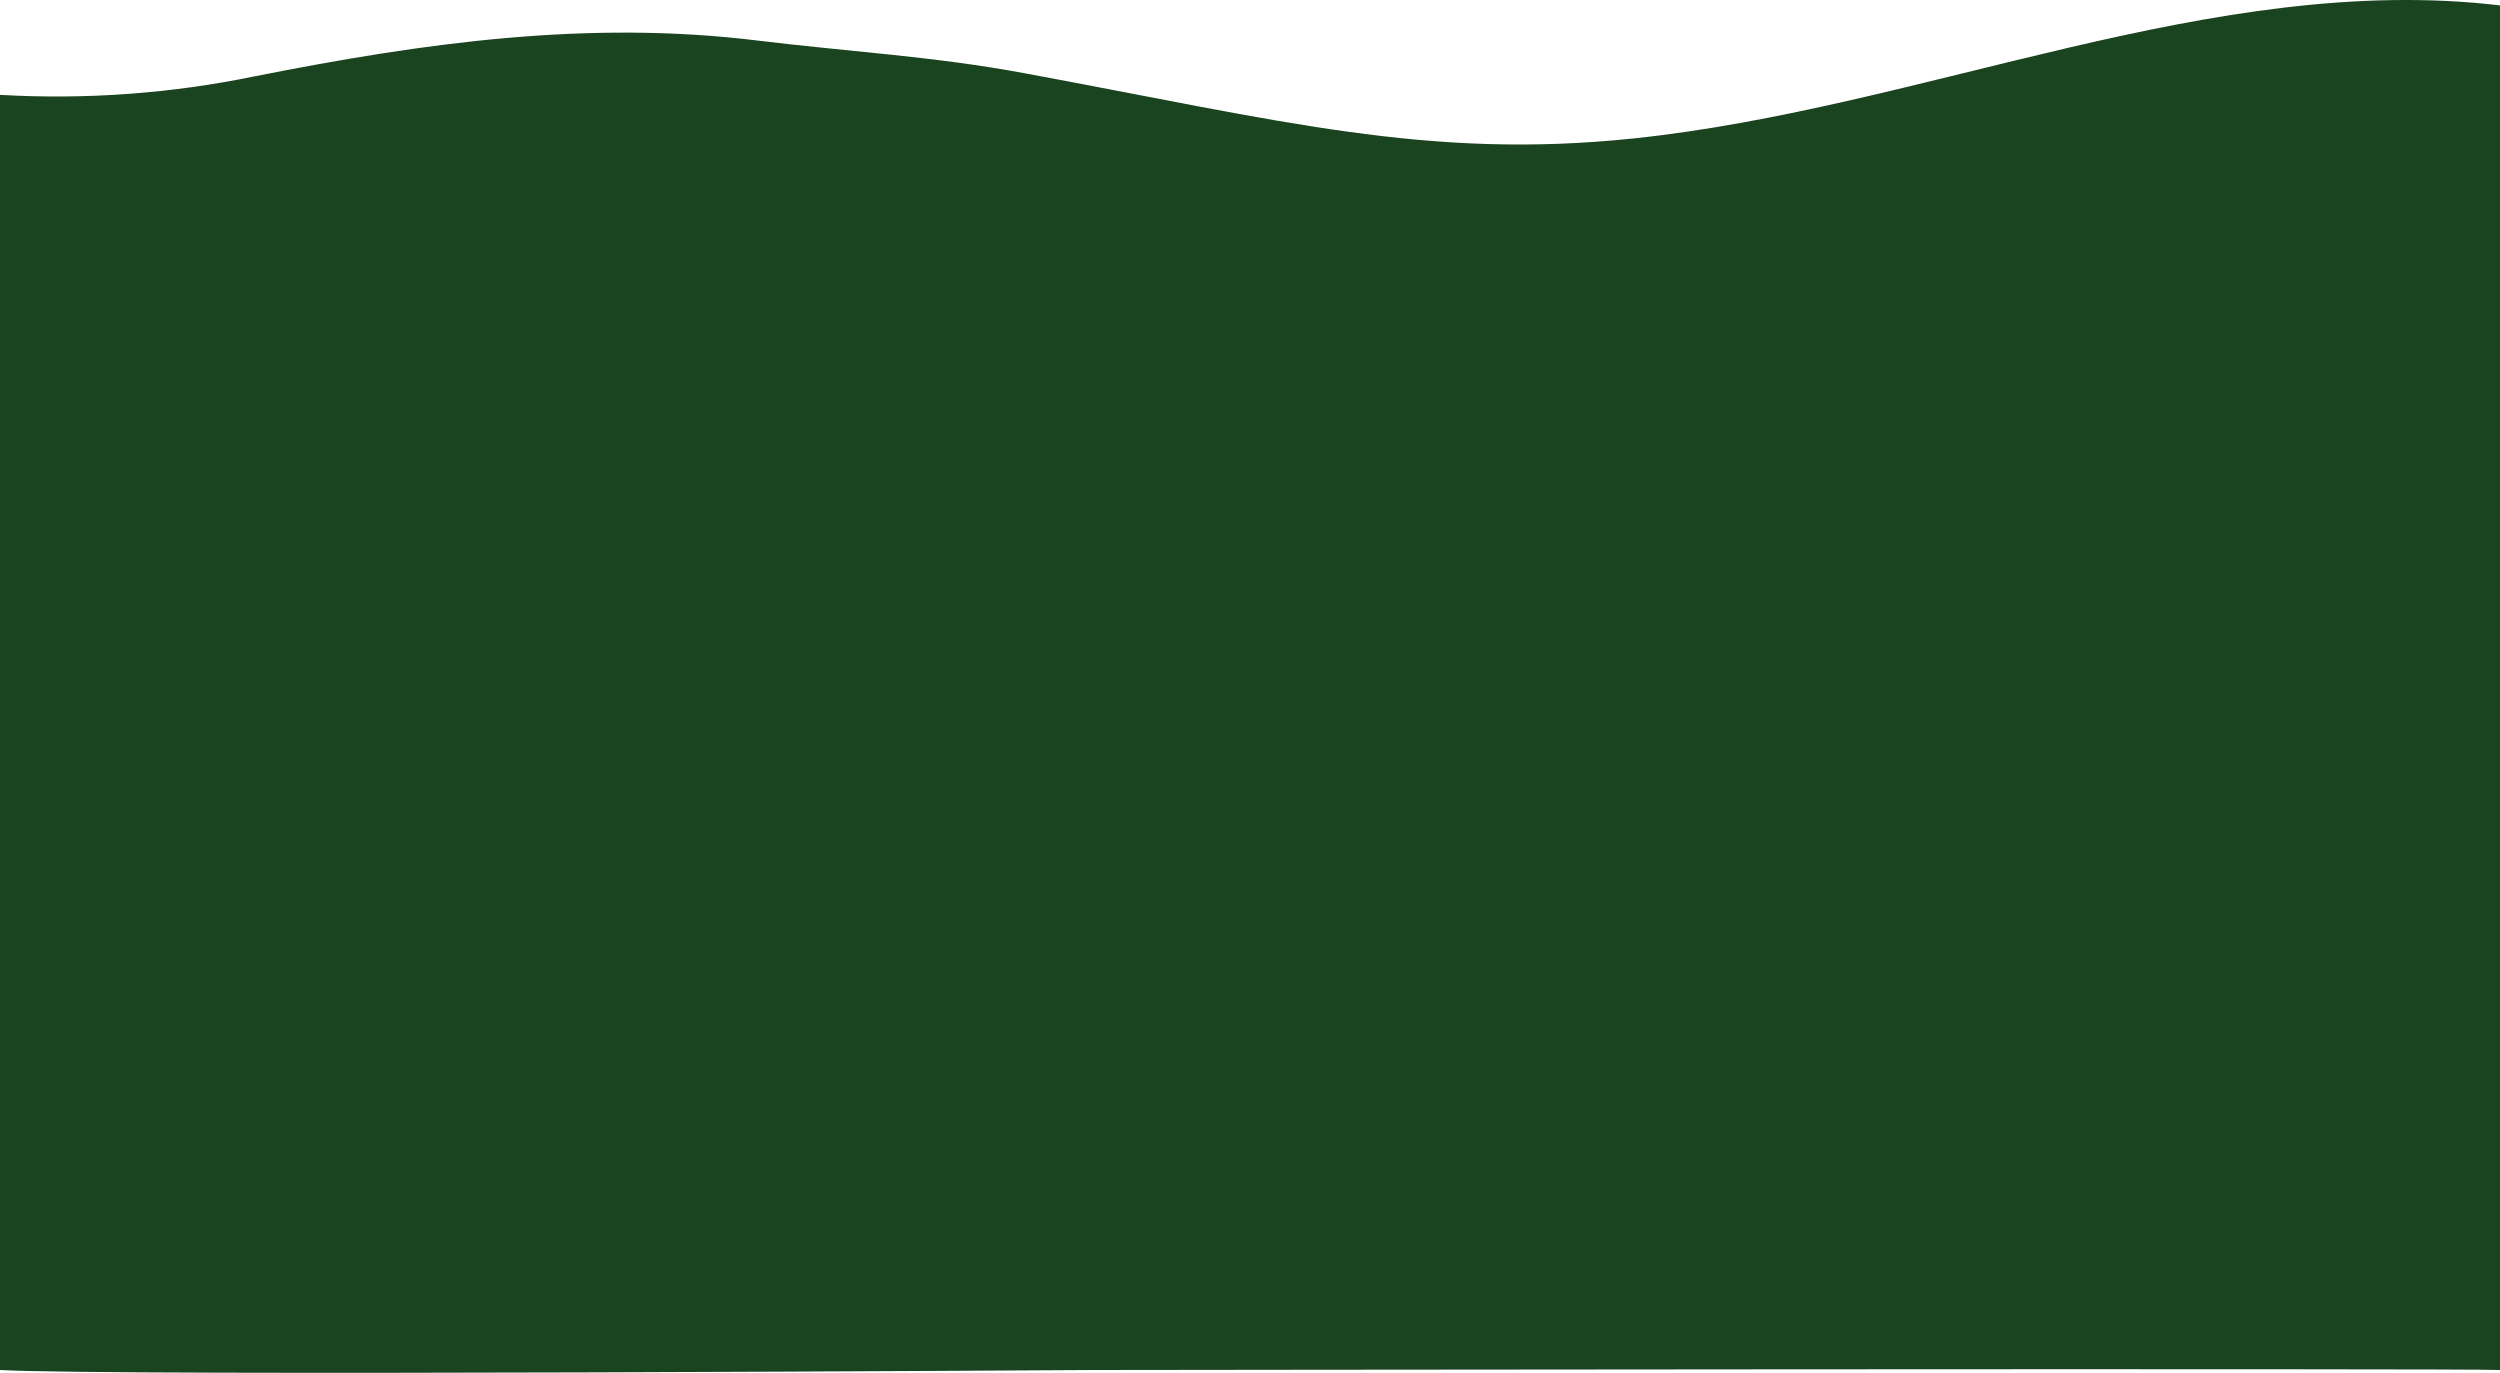 <svg width="375" height="206" preserveAspectRatio="none" viewBox="0 0 375 206" fill="none" xmlns="http://www.w3.org/2000/svg">
<path d="M375 205.5V0.81C332 -4.29 288.73 16.19 245 20.77C214.09 24.01 192 18.07 153.54 10.96C139.96 8.44 127.27 7.75 113.61 6.08C88.18 2.96 63.59 6.42 38.35 11.42C25.744 14.029 12.851 14.973 0 14.23V205.5C16.58 206.45 164 205.5 164 205.5C164 205.5 371.572 205.236 375 205.5Z" fill="#1A431F"/>
</svg>
